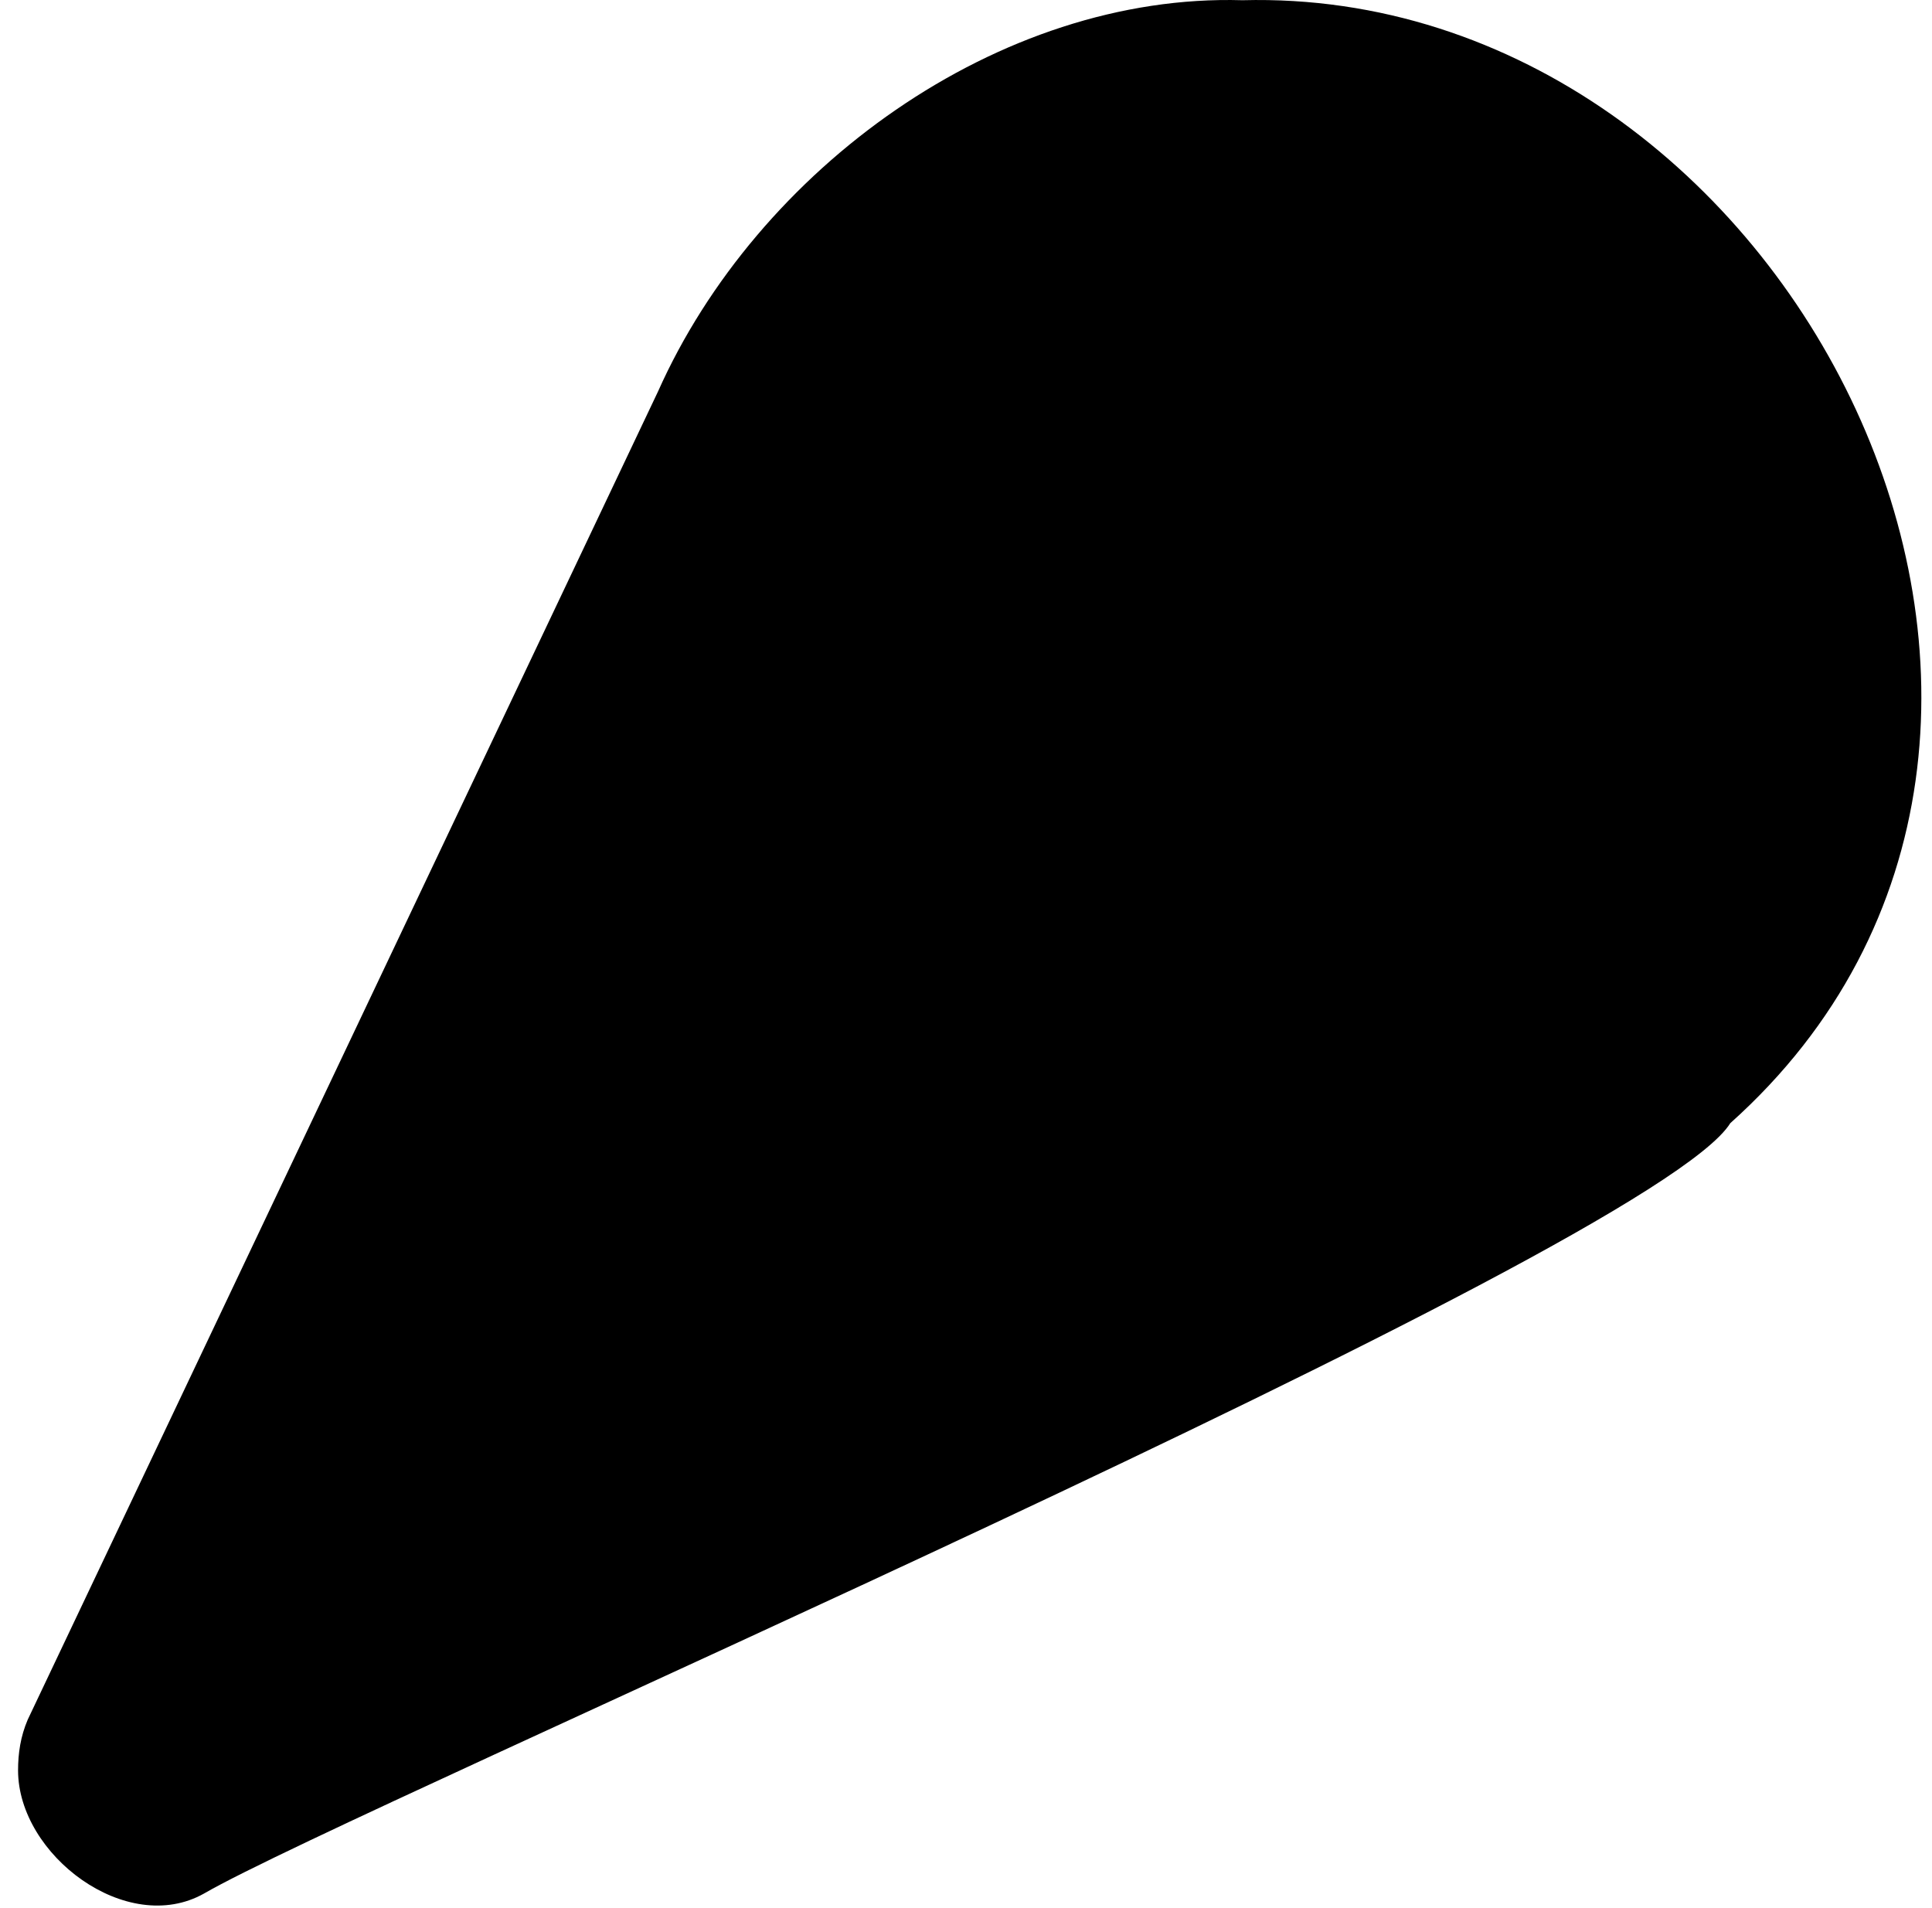 <?xml version="1.0" encoding="UTF-8" standalone="no"?><svg viewBox='0 0 80 79' fill='none' xmlns='http://www.w3.org/2000/svg'>
<path d='M0.748 73.309C0.748 76.809 5.248 80.209 8.448 78.409C14.648 74.809 68.348 51.809 71.648 46.509C89.748 30.309 74.148 -0.591 51.448 0.009C41.348 -0.291 31.348 7.009 27.248 16.209L1.148 71.209C0.848 71.909 0.748 72.609 0.748 73.309Z' fill='black'/>
</svg>
